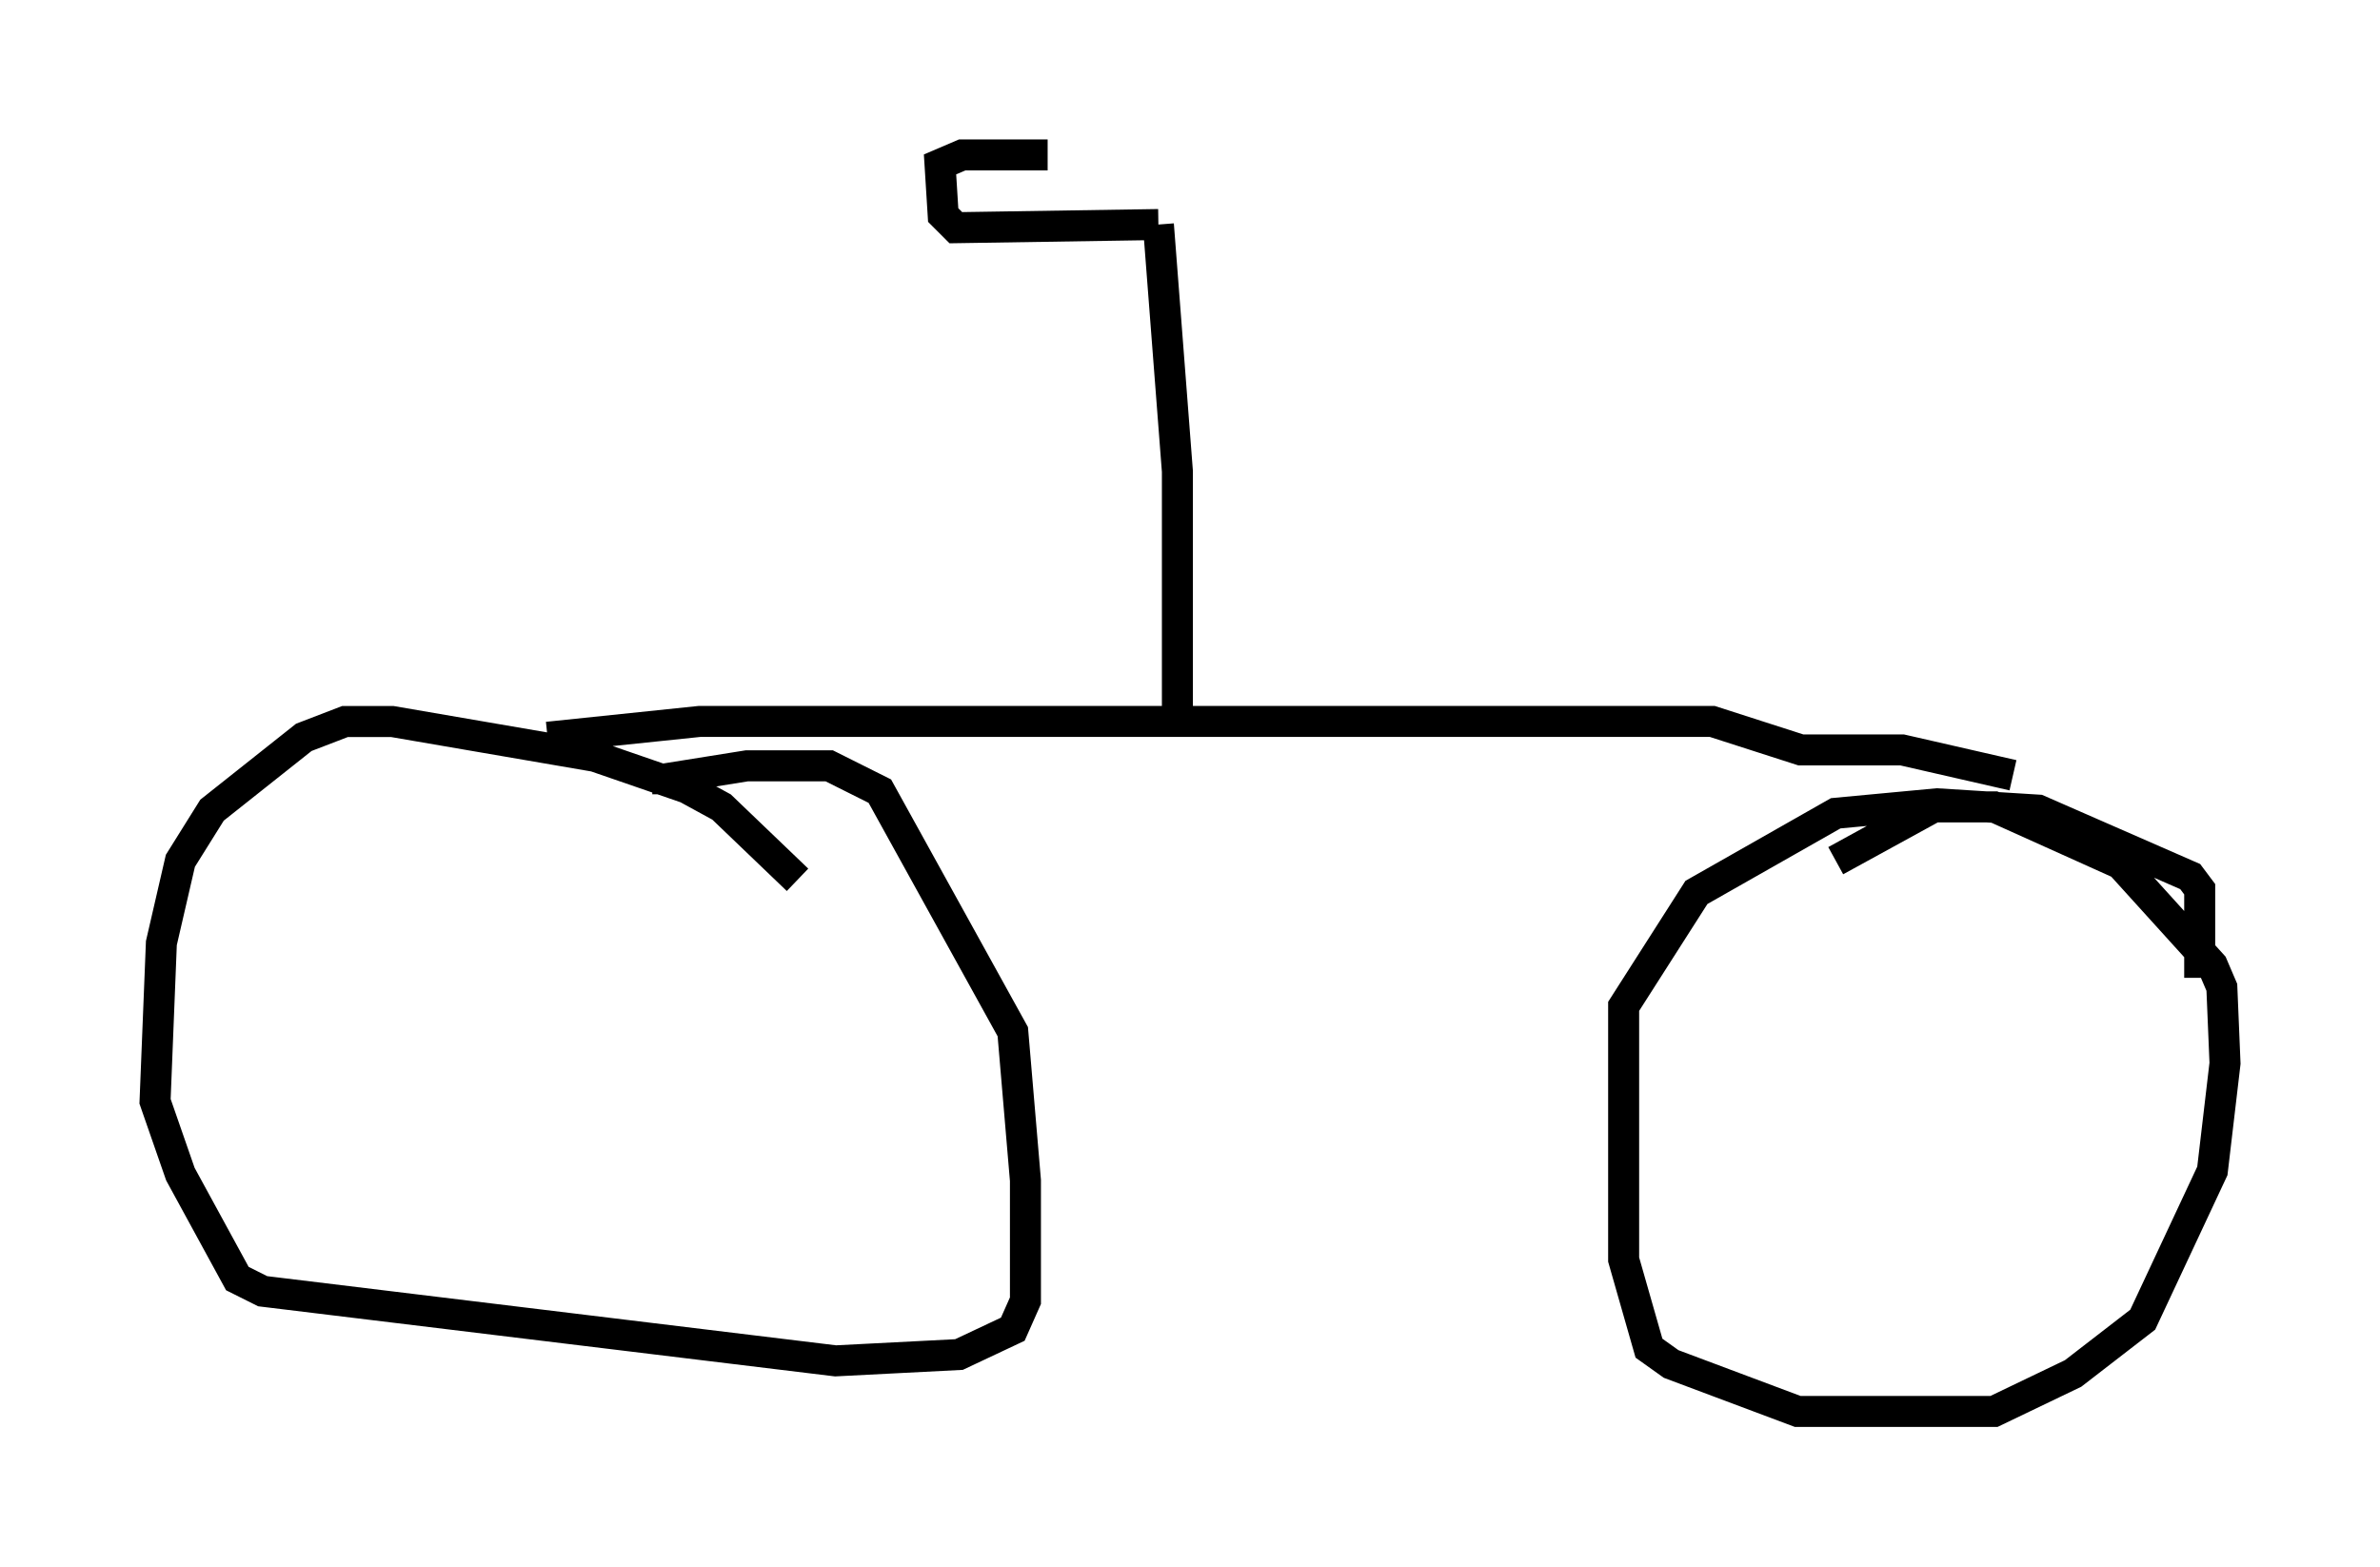 <?xml version="1.0" encoding="utf-8" ?>
<svg baseProfile="full" height="50.528" version="1.1" width="76.763" xmlns="http://www.w3.org/2000/svg" xmlns:ev="http://www.w3.org/2001/xml-events" xmlns:xlink="http://www.w3.org/1999/xlink"><defs /><rect fill="white" height="50.528" width="76.763" x="0" y="0" /><path d="M27.867, 31.542 m-2.144, -3.165 l-2.45, -2.348 -1.123, -0.613 l-2.96, -1.021 -6.533, -1.123 l-1.531, 0.0 -1.327, 0.51 l-2.96, 2.348 -1.021, 1.633 l-0.613, 2.654 -0.204, 5.104 l0.817, 2.348 1.838, 3.369 l0.817, 0.408 18.477, 2.246 l3.981, -0.204 1.735, -0.817 l0.408, -0.919 0.0, -3.879 l-0.408, -4.798 -4.288, -7.758 l-1.633, -0.817 -2.654, 0.0 l-2.552, 0.408 0.0, 0.51 m49.409, 5.921 l0.0, -2.858 -0.306, -0.408 l-4.9, -2.144 -3.267, -0.204 l-3.267, 0.306 -4.492, 2.552 l-2.348, 3.675 0.0, 8.167 l0.817, 2.858 0.715, 0.51 l4.083, 1.531 6.329, 0.0 l2.552, -1.225 2.246, -1.735 l2.246, -4.798 0.408, -3.471 l-0.102, -2.45 -0.306, -0.715 l-2.96, -3.267 -4.083, -1.838 l-1.94, 0.0 -3.165, 1.735 m-41.548, -3.981 l4.9, -0.51 32.667, 0.0 l2.858, 0.919 3.267, 0.0 l3.573, 0.817 m-26.95, -1.735 l0.0, -8.065 -0.613, -7.963 m0.0, 0.0 l-6.533, 0.102 -0.408, -0.408 l-0.102, -1.633 0.715, -0.306 l2.756, 0.0 " fill="none" stroke="black" stroke-width="1" /></svg>